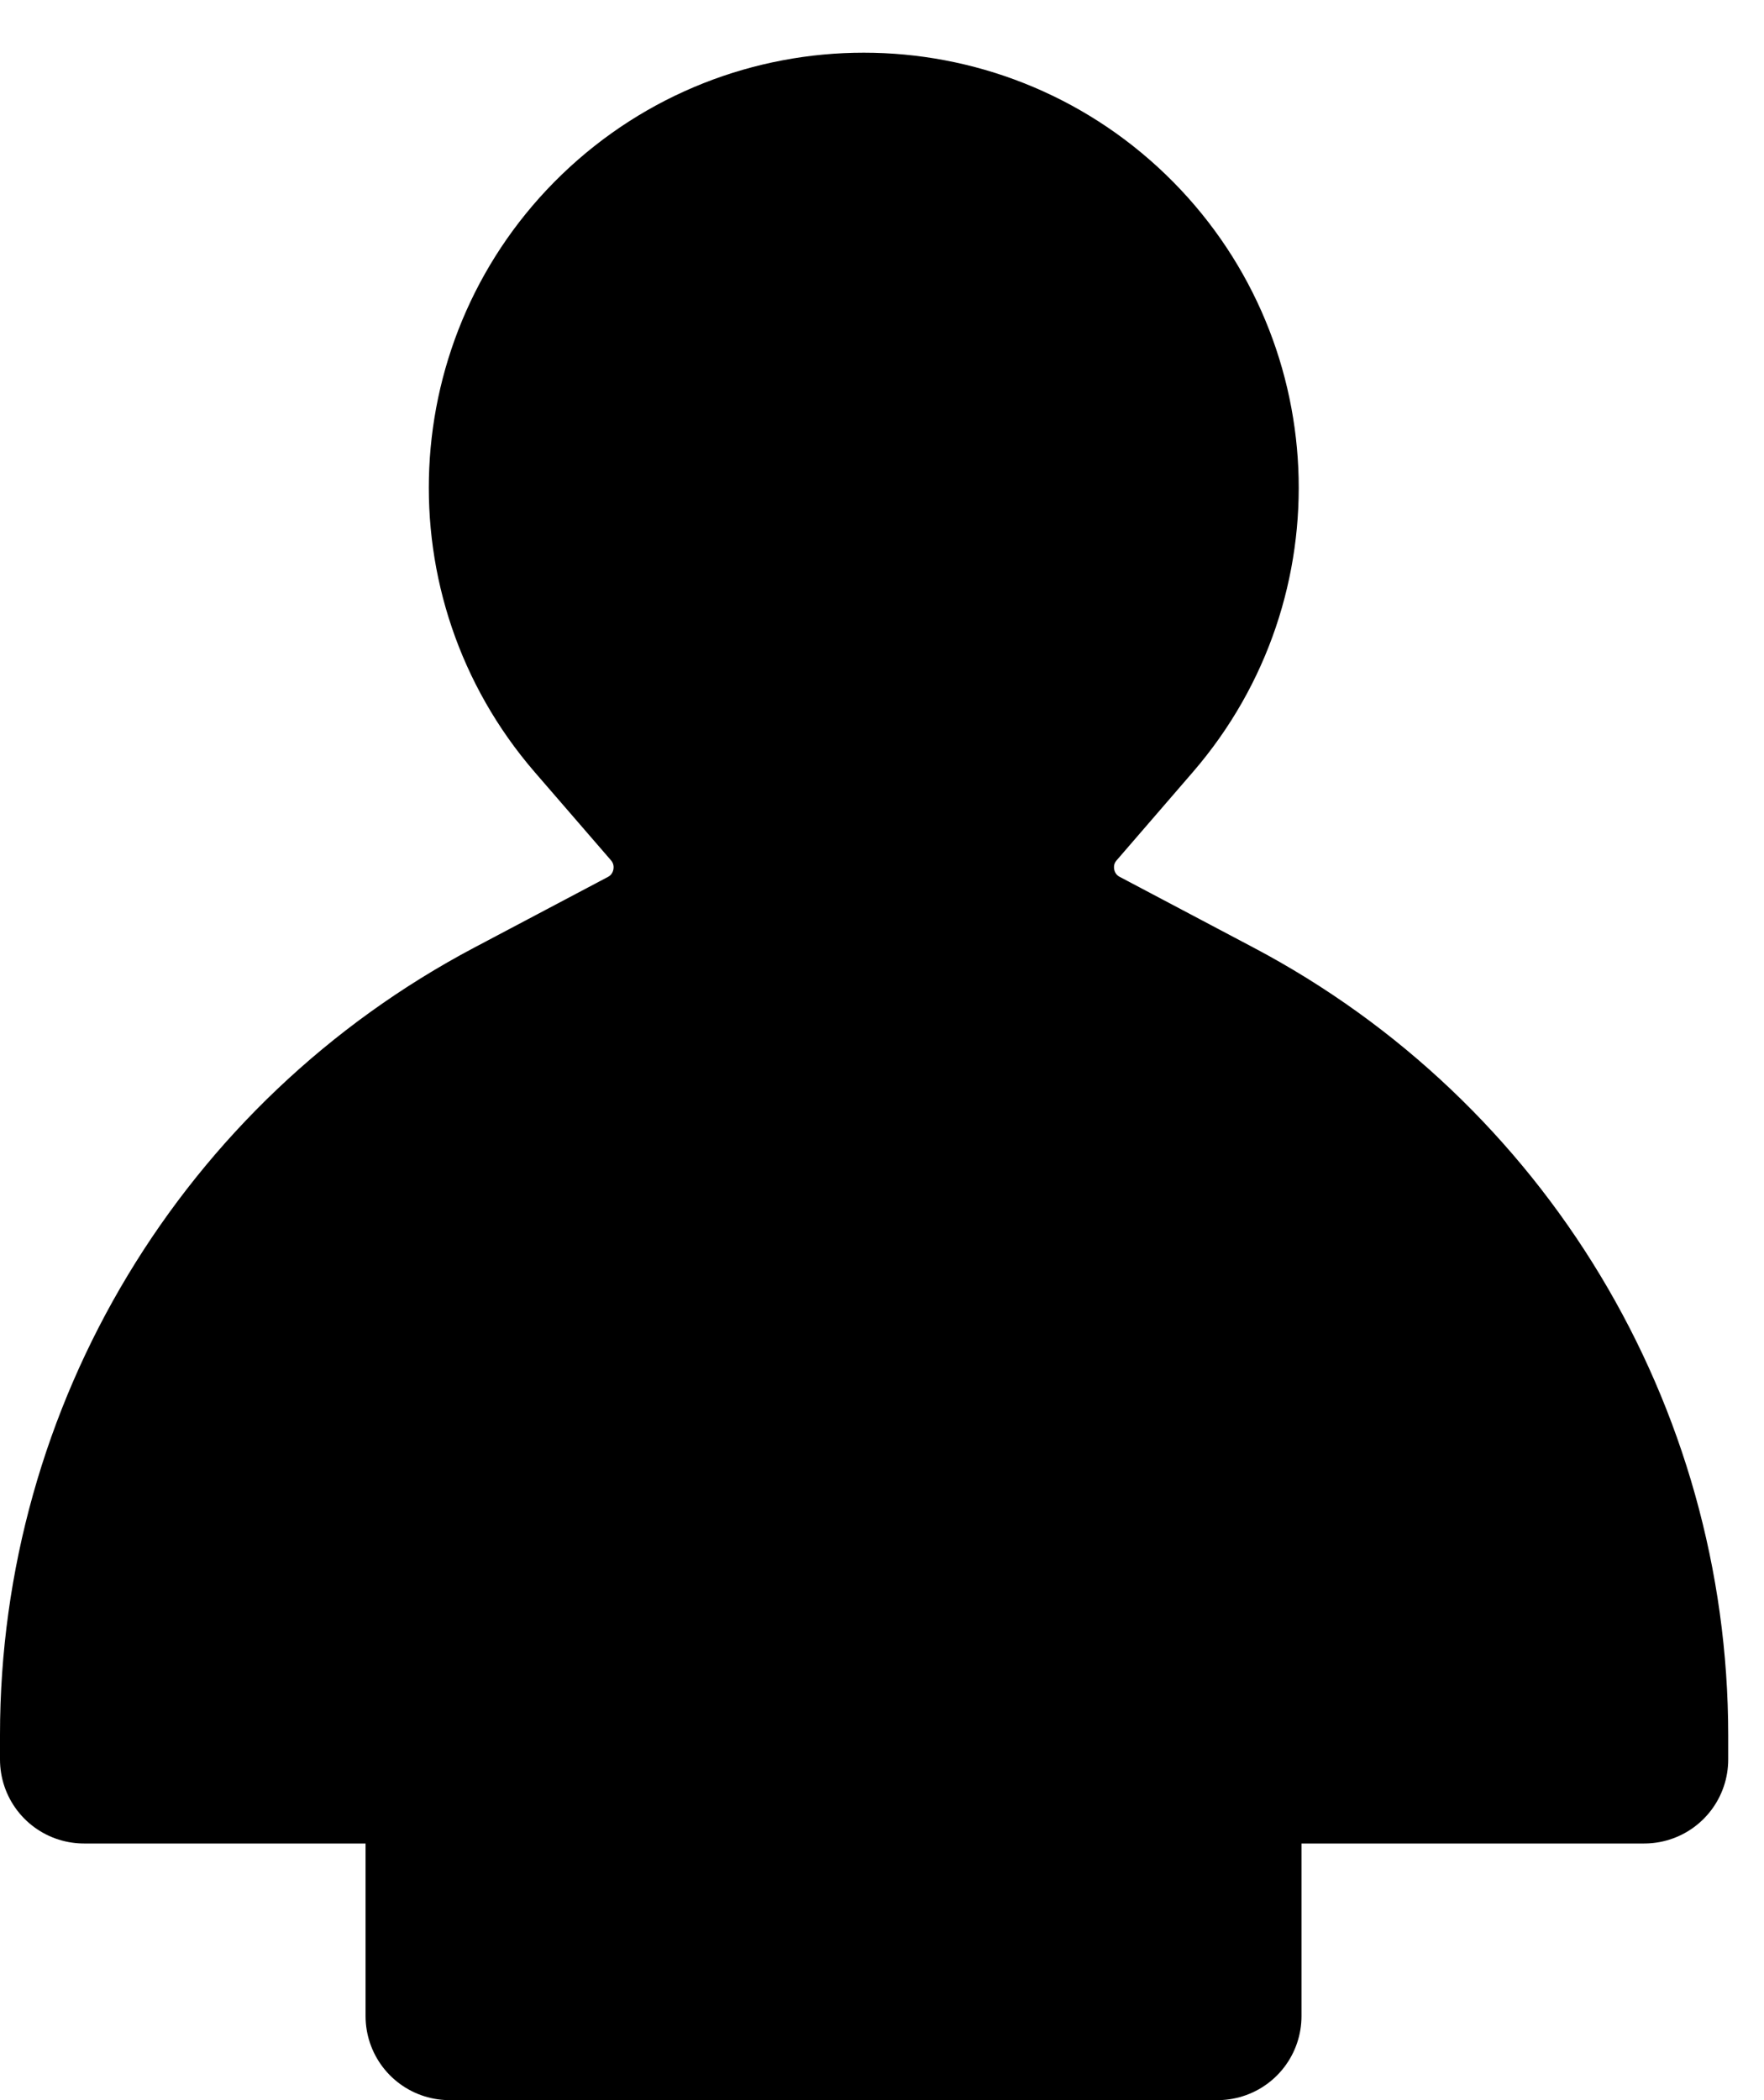 <svg width="21" height="25" viewBox="0 0 21 25" fill="none" xmlns="http://www.w3.org/2000/svg">
<path d="M8.03 9.587L7.121 8.536C5.671 6.857 5.786 4.338 7.382 2.798C9.001 1.237 11.565 1.237 13.184 2.798C14.78 4.338 14.895 6.857 13.445 8.536L12.537 9.587C12.062 10.136 12.222 10.985 12.864 11.323L14.455 12.164C17.604 13.828 19.573 17.096 19.574 20.657L19.574 20.945H14.494V24H5.352L5.352 20.945H1L1 20.652C1 17.094 2.968 13.827 6.114 12.164L7.703 11.324C8.345 10.985 8.504 10.137 8.03 9.587Z" fill="black" stroke="black" stroke-width="2" stroke-linecap="round" stroke-linejoin="round"/>
</svg>
